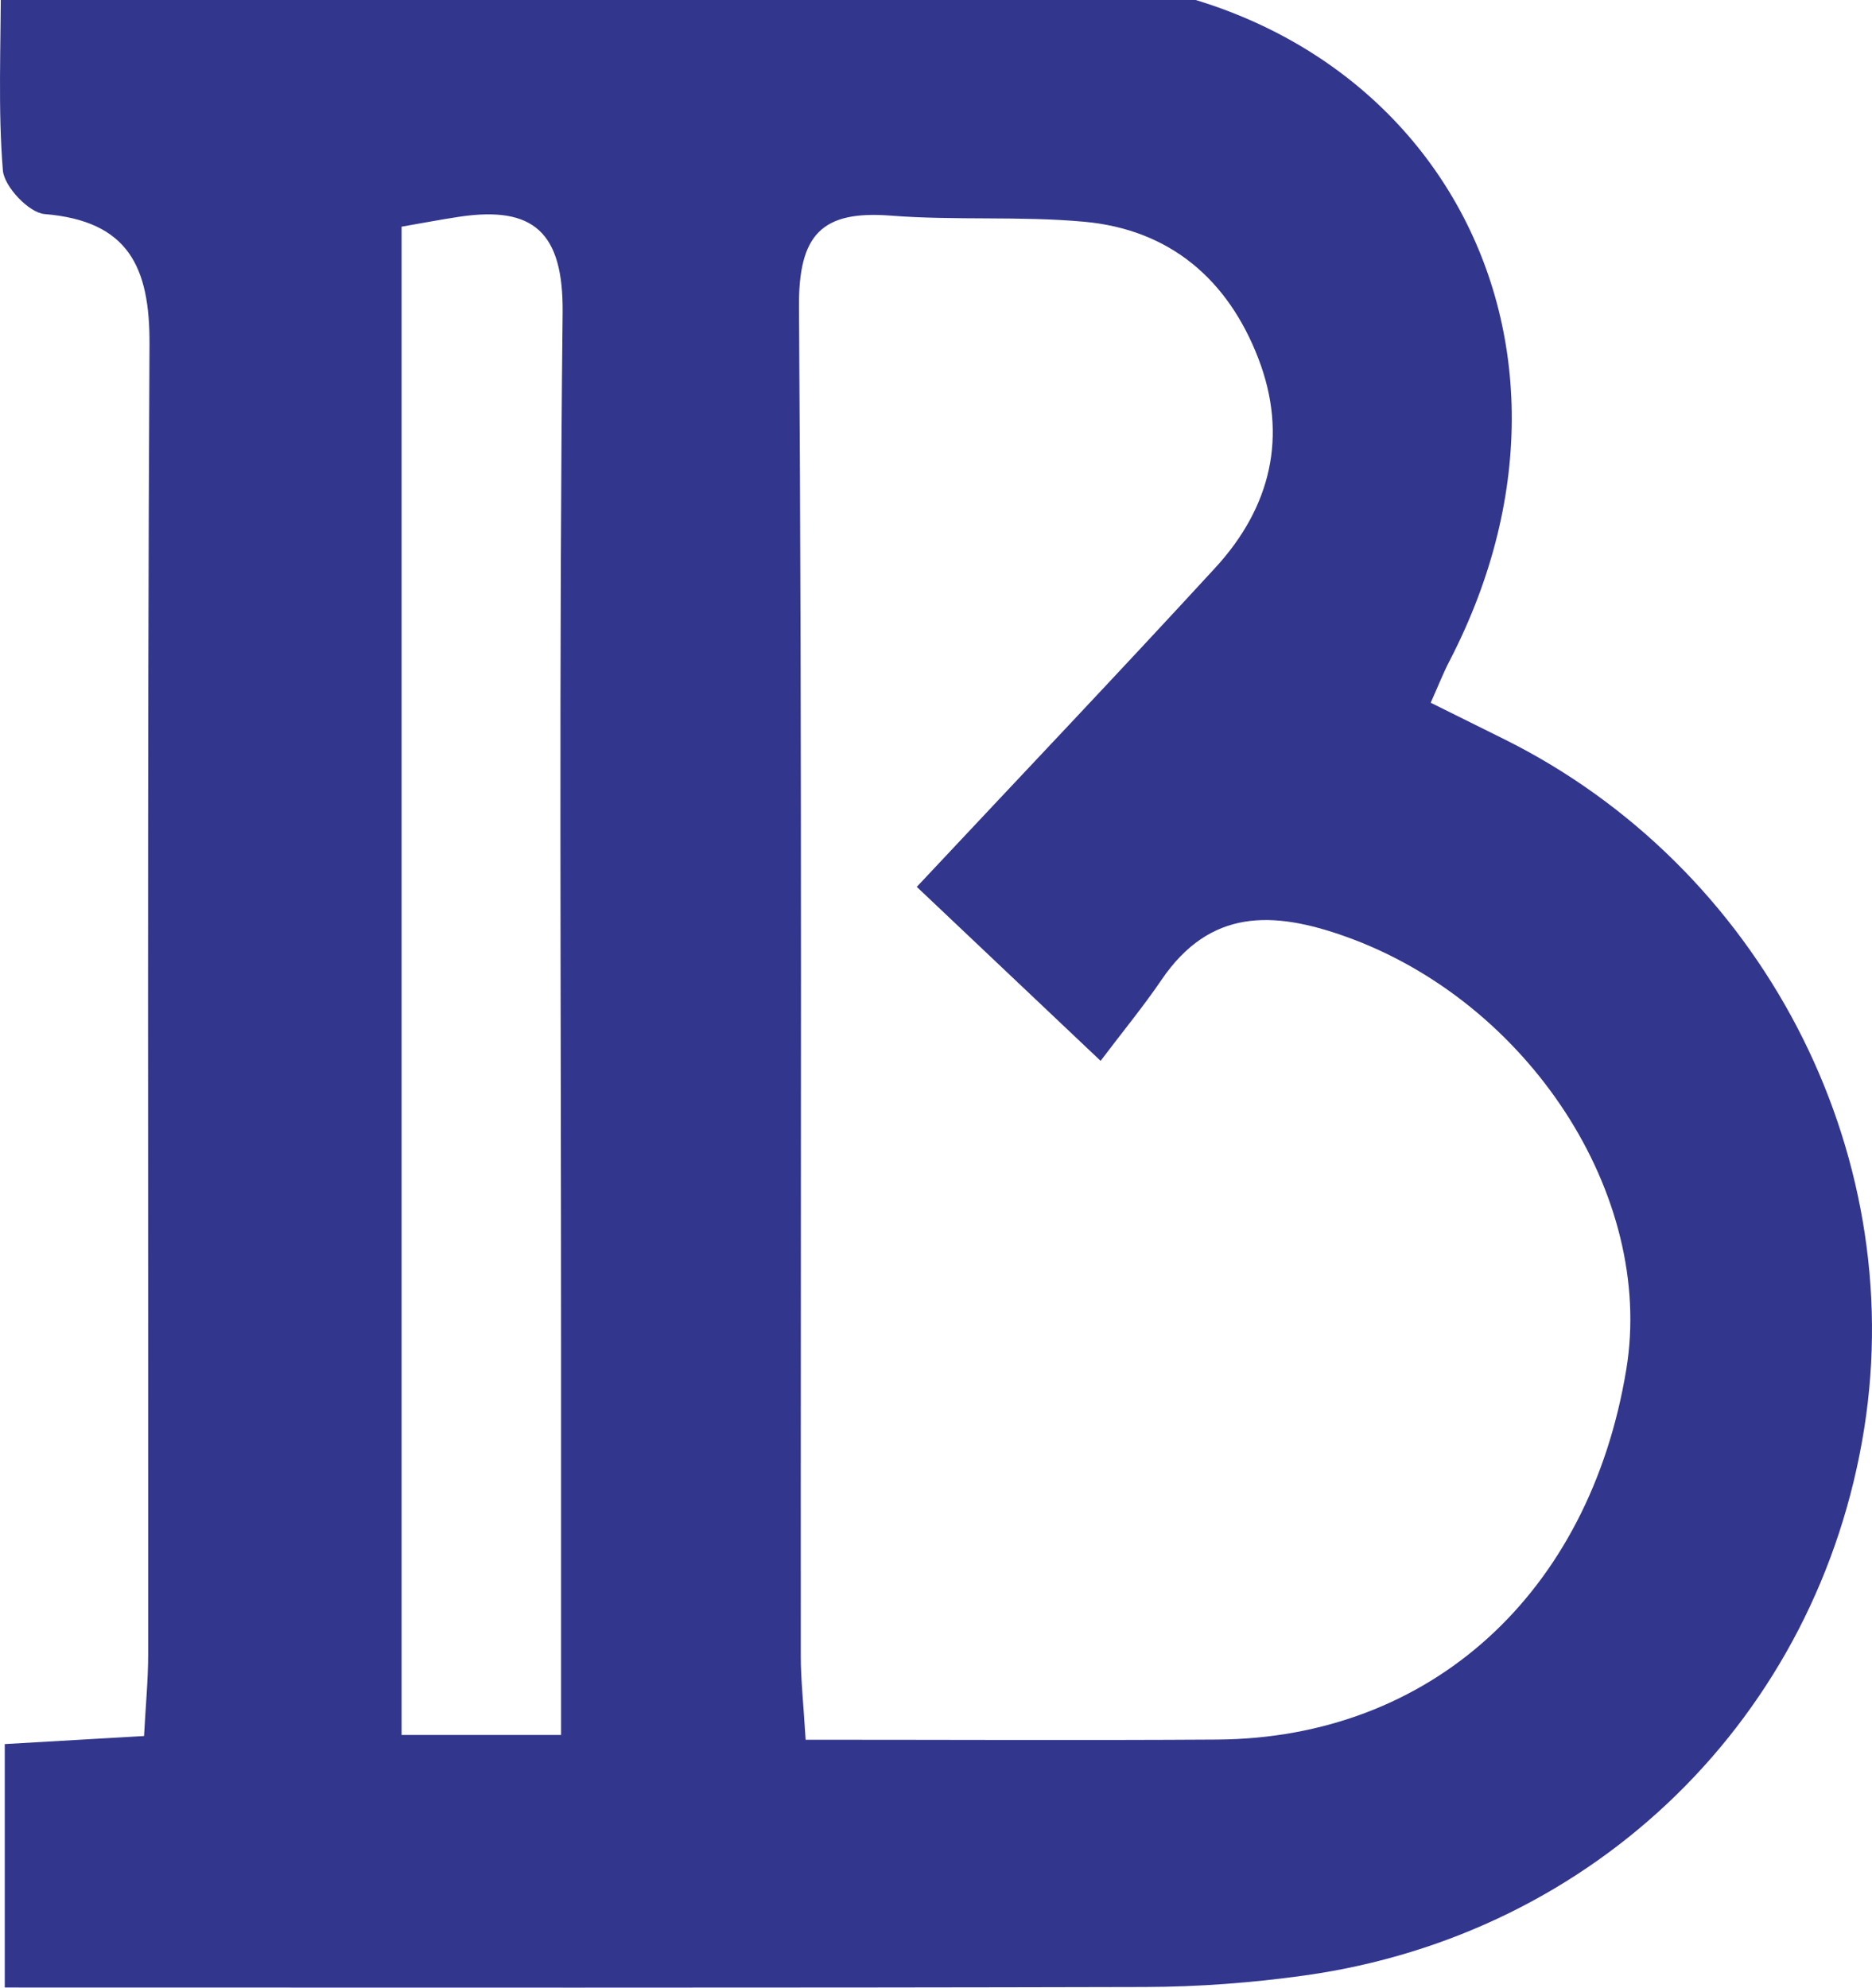 <svg width="798" height="847" viewBox="0 0 798 847" fill="none" xmlns="http://www.w3.org/2000/svg">
<path d="M2.029 846.954C2.029 810.589 2.029 778.841 2.029 743.214C21.301 742.1 40.088 741.014 61.404 739.781C62.073 727.065 63.163 715.93 63.169 704.795C63.275 518.792 62.722 332.786 63.732 146.789C63.912 113.622 54.662 94.178 18.987 91.215C12.318 90.661 1.793 79.53 1.227 72.611C-0.893 46.676 0.378 20.464 0.378 -9.978C16.515 -9.978 28.759 -9.978 41.004 -9.978C174.106 -9.978 307.207 -10.036 440.309 -9.963C602.658 -9.874 692.521 137.954 617.803 281.854C615.276 286.72 613.281 291.863 609.884 299.457C621.339 305.139 631.273 310.06 641.202 314.993C750.655 369.364 813.604 489.93 794.655 608.896C775.136 731.431 680.434 824.355 556.372 841.78C533.784 844.953 510.803 846.675 487.998 846.734C327.479 847.149 166.959 846.954 2.029 846.954ZM343.425 741.363C404.385 741.363 461.579 741.664 518.768 741.294C609.719 740.706 677.522 679.183 693.265 583.52C705.484 509.263 651.43 426.878 573.63 399.11C542.655 388.055 515.8 387.148 495.128 417.55C487.461 428.825 478.755 439.391 469.171 452.069C439.636 424.125 415.952 401.716 390.805 377.923C435.246 330.518 477.053 286.555 518.102 241.893C541.703 216.215 549.11 185.802 536.425 152.791C523.485 119.112 498.699 97.815 462.177 94.491C434.858 92.004 407.145 94.027 379.775 91.892C350.287 89.592 340.371 99.933 340.59 130.741C341.953 322.407 341.251 514.087 341.359 705.763C341.364 715.867 342.498 725.971 343.425 741.363ZM239.174 739.326C239.174 682.708 239.176 627.998 239.174 573.288C239.169 426.642 238.243 279.986 239.837 133.358C240.21 98.989 227.487 87.614 195.704 92.38C187.943 93.544 180.231 95.031 171.178 96.597C171.178 311.284 171.178 524.74 171.178 739.326C193.662 739.326 213.698 739.326 239.174 739.326Z" fill="#32368D"/>
</svg>
